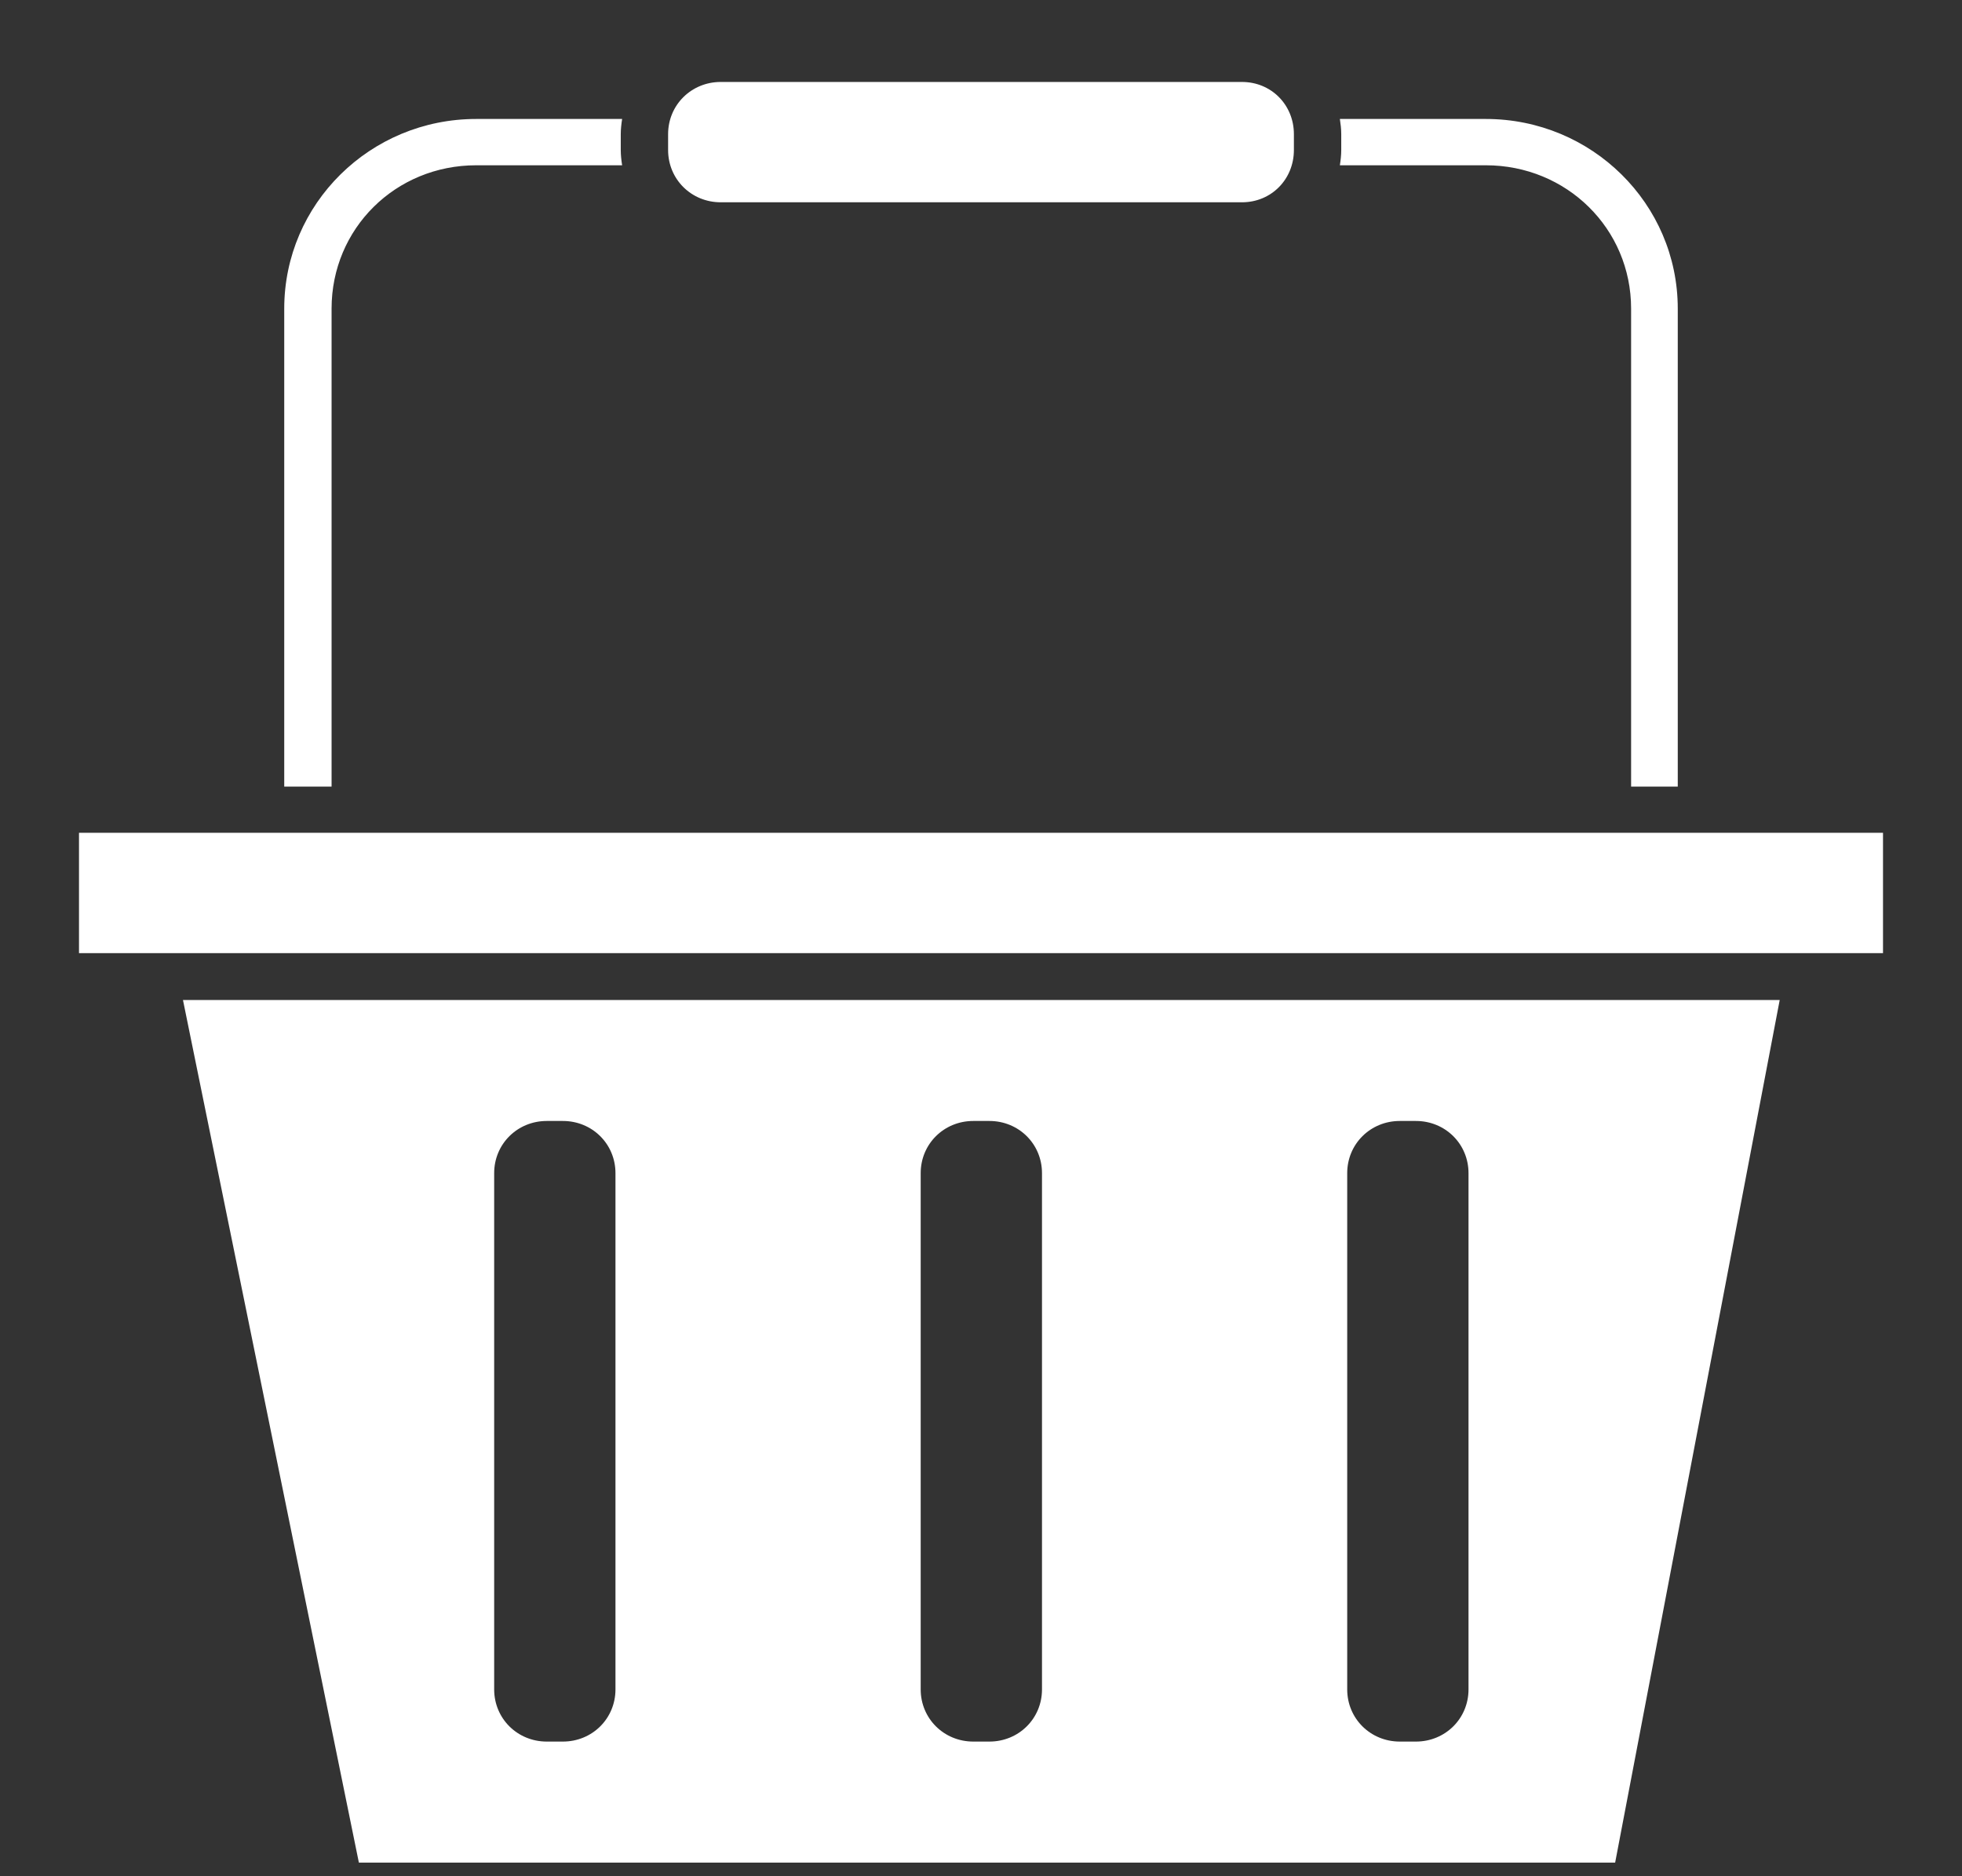 <svg width="23" height="22" viewBox="0 0 23 22" fill="none" xmlns="http://www.w3.org/2000/svg">
<rect x="0" y="0" width="23" height="22" fill="#333333" stroke="none"/>
<path d="M8.449 0.961C8.104 0.961 7.832 1.231 7.832 1.573V1.759C7.832 2.102 8.104 2.372 8.449 2.372H14.559C14.904 2.372 15.168 2.102 15.168 1.759V1.573C15.168 1.231 14.904 0.961 14.559 0.961H8.449ZM5.582 1.395C4.341 1.395 3.332 2.388 3.332 3.619V9.223H3.887V3.619C3.887 2.68 4.636 1.938 5.582 1.938H7.293C7.284 1.879 7.277 1.82 7.277 1.759V1.573C7.277 1.513 7.284 1.454 7.293 1.395H5.582V1.395ZM15.707 1.395C15.716 1.454 15.723 1.513 15.723 1.573V1.759C15.723 1.82 15.716 1.879 15.707 1.938H17.418C18.365 1.938 19.121 2.68 19.121 3.619V9.223H19.668V3.619C19.668 2.388 18.659 1.395 17.418 1.395H15.707V1.395ZM0.926 9.765V11.176H1.777H21.215H22.074V9.765H0.926H0.926ZM2.145 11.726L4.207 21.84H18.934L20.863 11.726H2.145H2.145ZM6.41 13.144H6.598C6.943 13.144 7.215 13.414 7.215 13.756V19.809C7.215 20.151 6.943 20.421 6.598 20.421H6.41C6.065 20.421 5.793 20.151 5.793 19.809V13.756C5.793 13.414 6.065 13.144 6.41 13.144V13.144ZM11.41 13.144H11.598C11.943 13.144 12.215 13.414 12.215 13.756V19.809C12.215 20.151 11.943 20.421 11.598 20.421H11.41C11.065 20.421 10.793 20.151 10.793 19.809V13.756C10.793 13.414 11.065 13.144 11.41 13.144V13.144ZM16.41 13.144H16.598C16.943 13.144 17.215 13.414 17.215 13.756V19.809C17.215 20.151 16.943 20.421 16.598 20.421H16.41C16.065 20.421 15.793 20.151 15.793 19.809V13.756C15.793 13.414 16.065 13.144 16.41 13.144V13.144Z" fill="white"/>
</svg>
